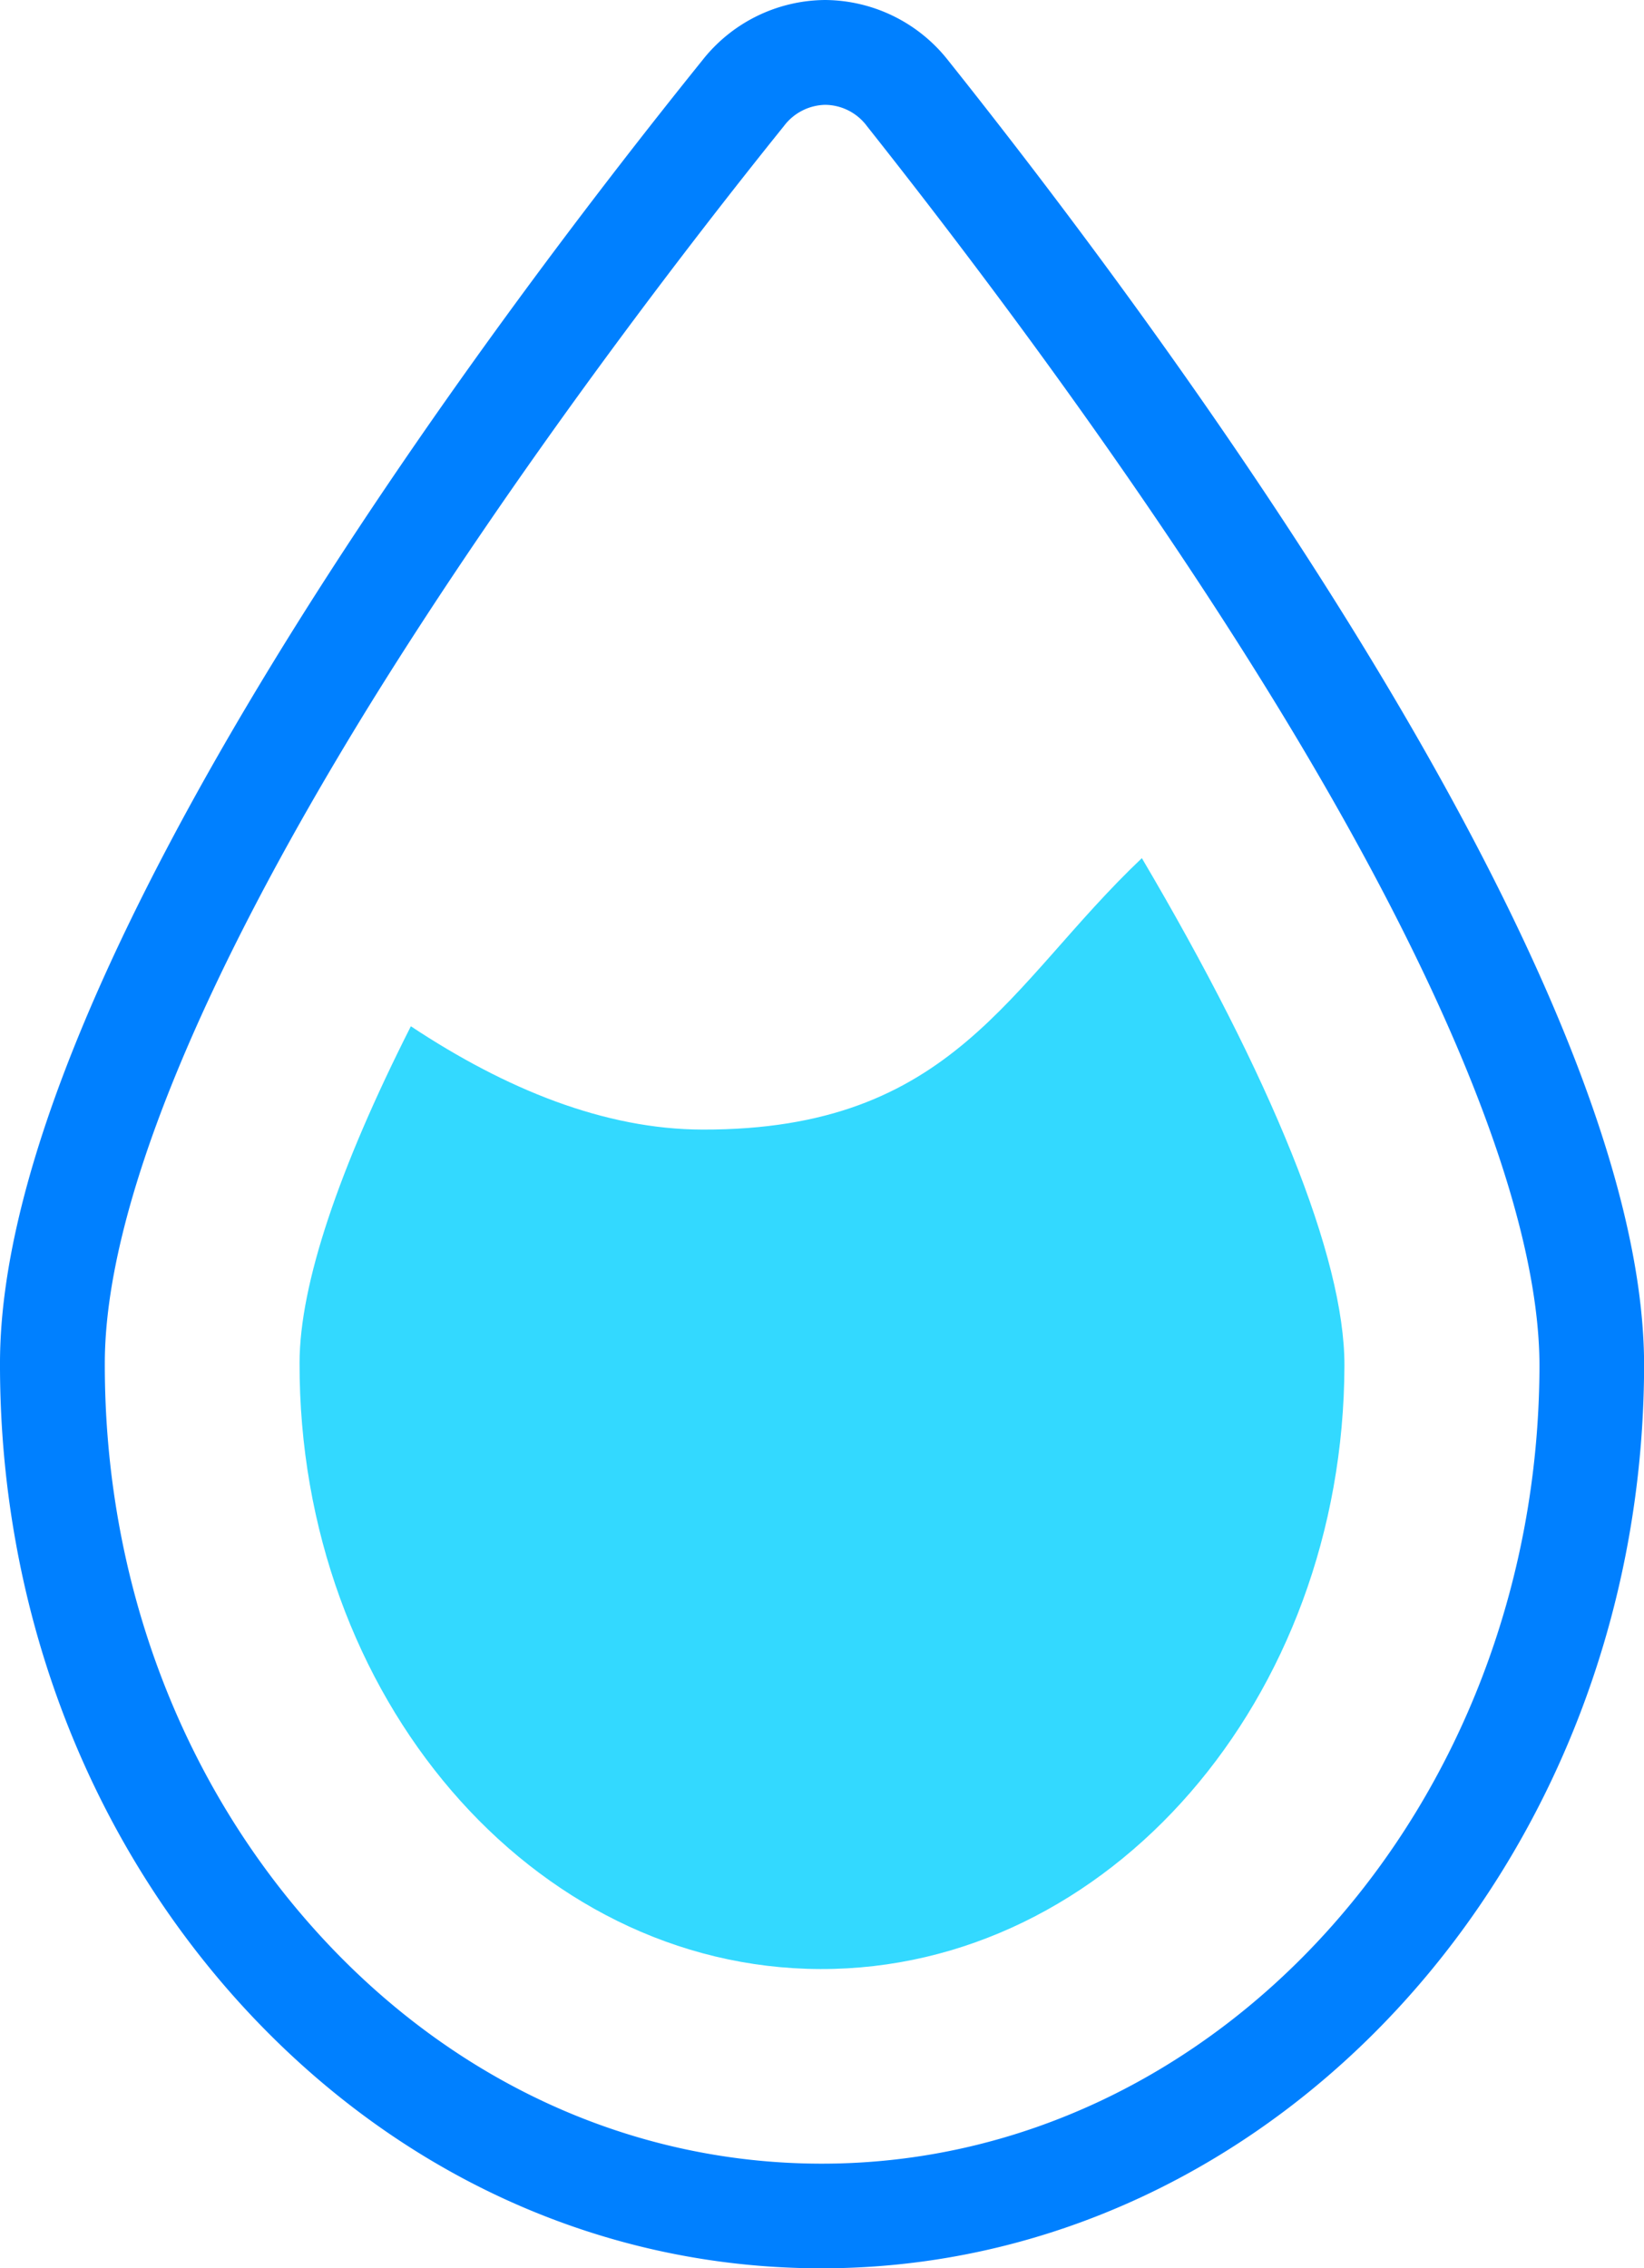<svg xmlns="http://www.w3.org/2000/svg" viewBox="0 0 172.54 238"><defs><style>.cls-1{fill:#0080ff;}.cls-2{fill:#33d9ff;}</style></defs><title>icon 5</title><g id="Layer_2" data-name="Layer 2"><g id="Layer_1-2" data-name="Layer 1"><path class="cls-1" d="M86.23,238H86c-23.15-.06-44.85-10.06-61.12-28.15C8.78,191.92-.07,168.15,0,142.91.11,102.06,51.58,33.79,73.71,6.33A16.53,16.53,0,0,1,86.6,0h0A16.55,16.55,0,0,1,99.55,6.39c22,27.58,73.1,96.12,73,137h0C172.4,195.59,133.7,238,86.23,238ZM86.6,11a5.56,5.56,0,0,0-4.33,2.23c-9.6,11.92-28,35.69-43.64,61-18,29.24-27.59,53-27.63,68.73-.06,22.51,7.78,43.66,22.08,59.56,14.16,15.75,33,24.45,53,24.5h.18c41.43,0,75.19-37.49,75.31-83.67,0-15.72-9.39-39.53-27.27-68.87C118.81,49.09,100.49,25.22,91,13.25A5.52,5.52,0,0,0,86.62,11Z"/><path class="cls-2" d="M141.1,143.28c-.09,35-24.75,63.4-55,63.32S31.35,178,31.44,143c0-8.25,4.16-20.46,11.68-35.32,9.94,6.59,20.33,10.82,30.6,10.84,26.39.07,32.11-15.21,46.12-28.48C133.41,113.05,141.13,131.92,141.1,143.28Z"/></g></g></svg>